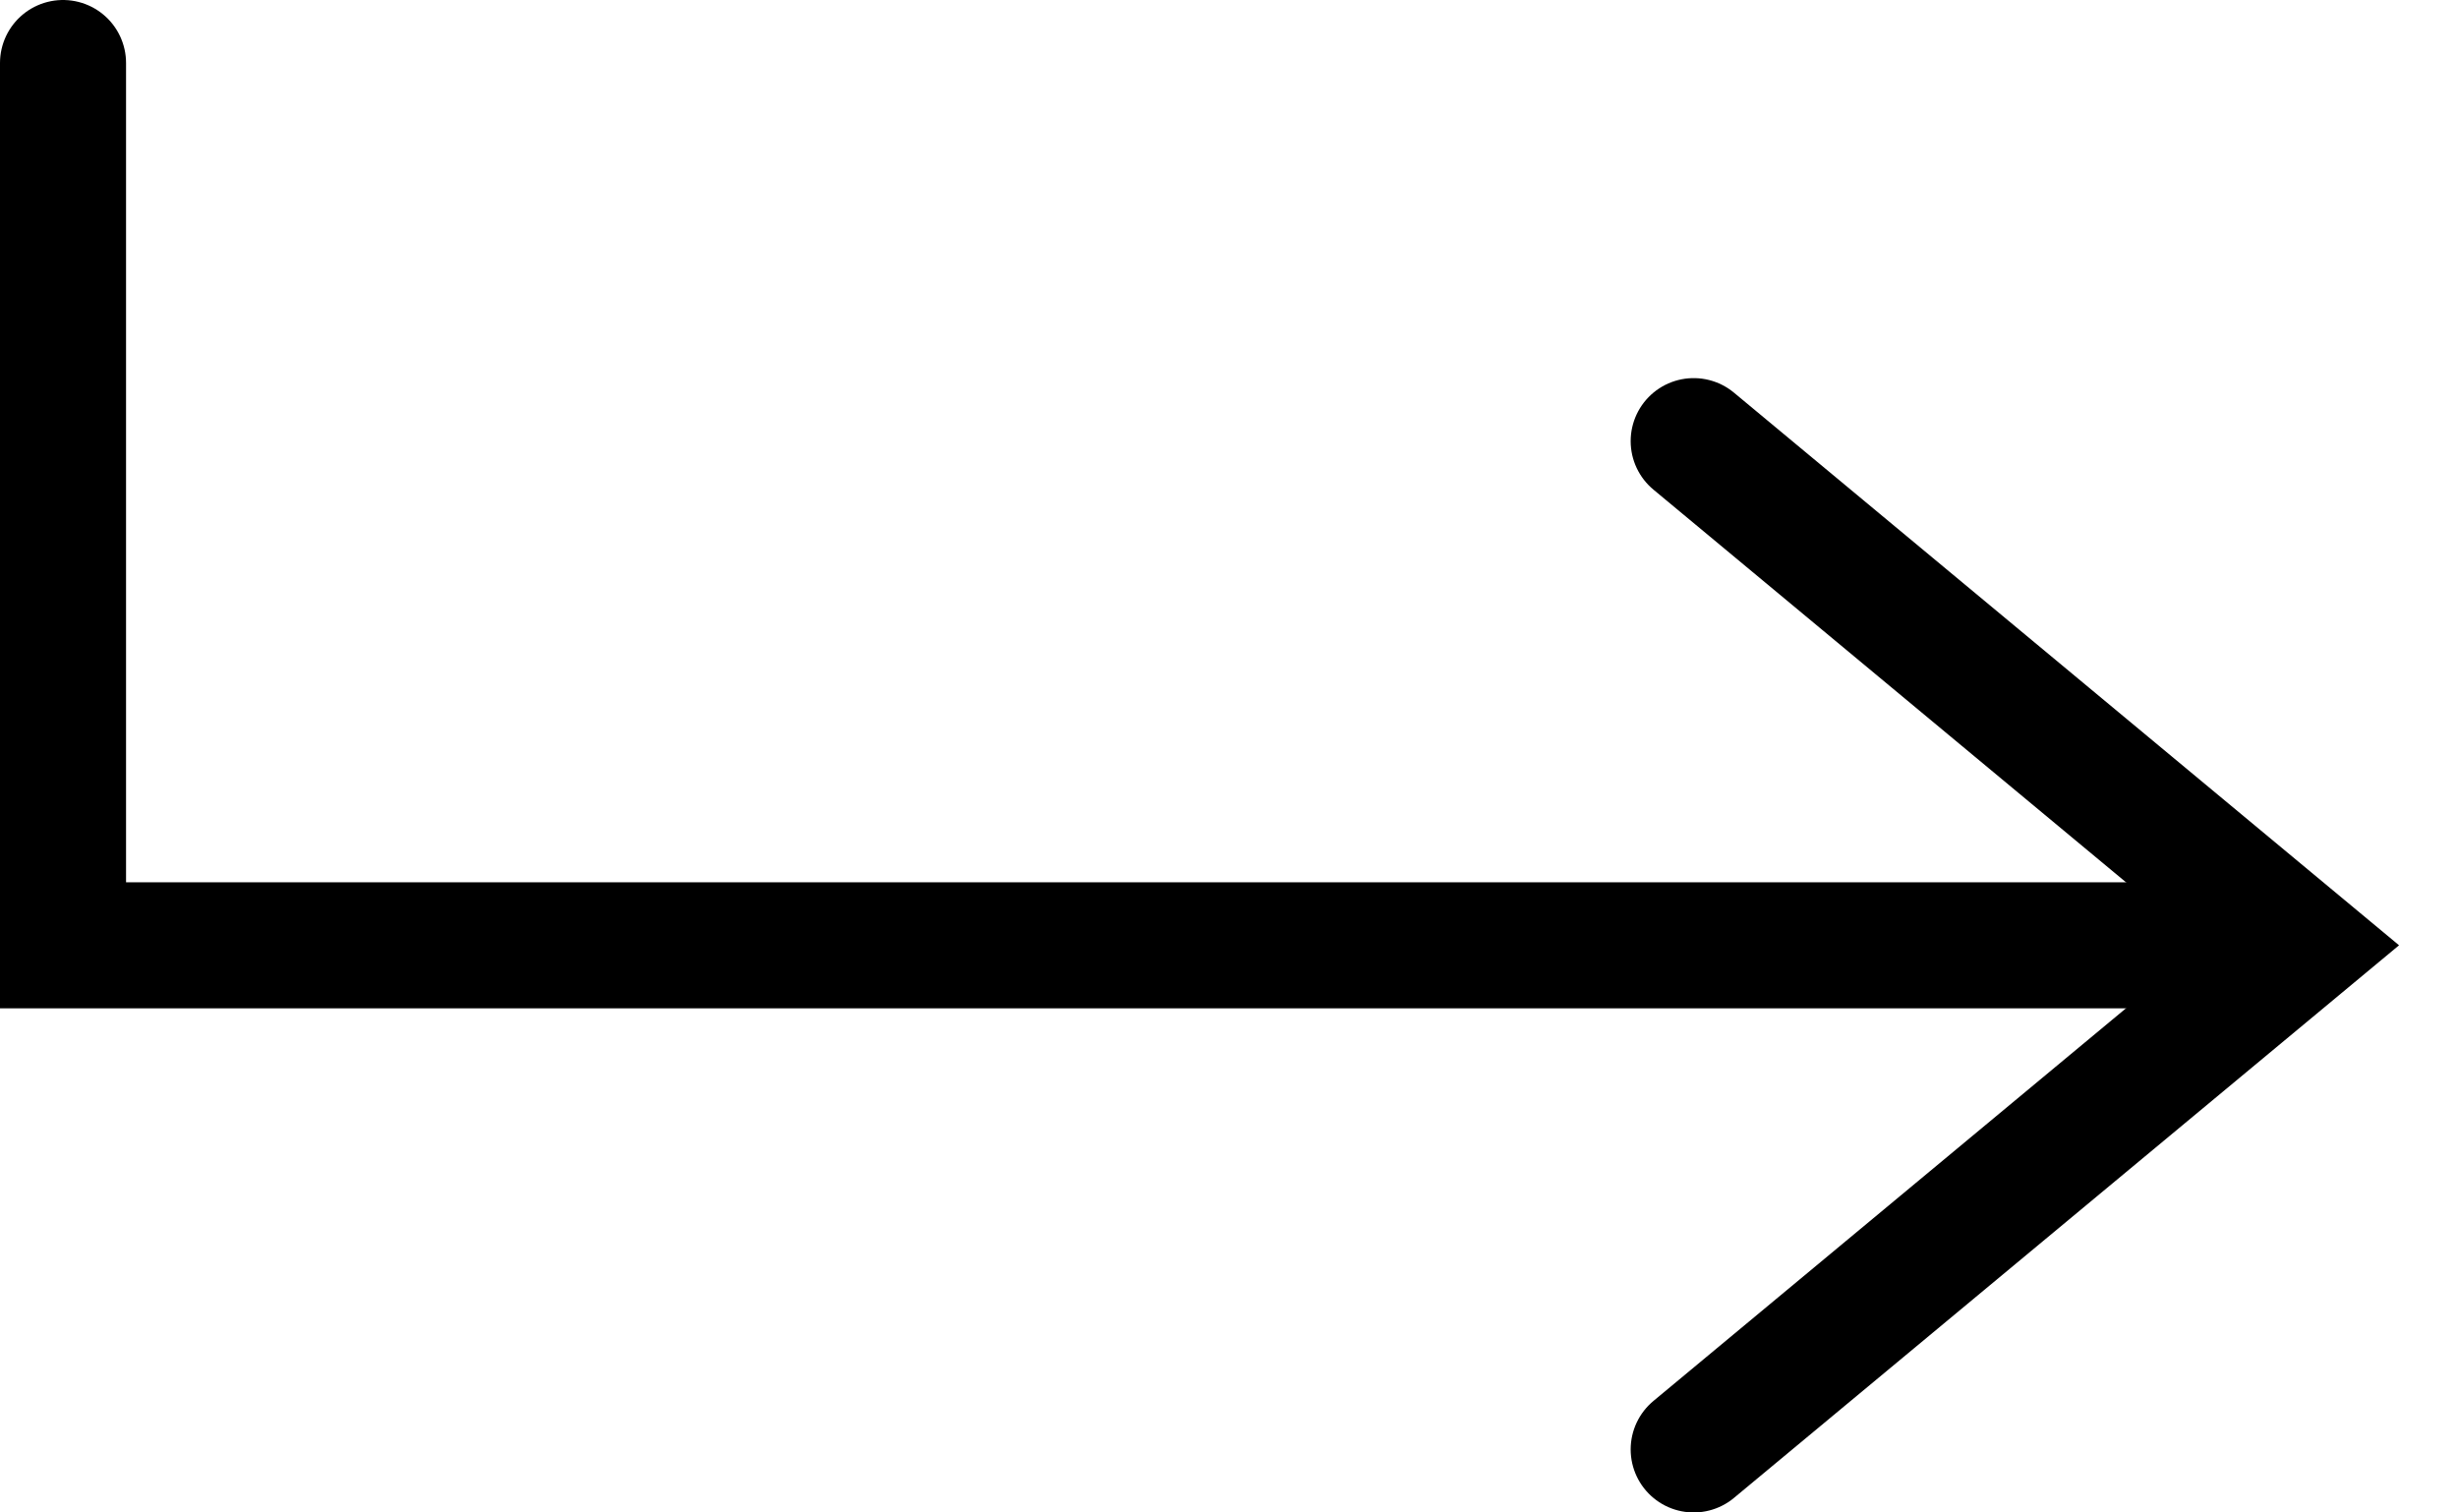 <svg width="39" height="24" viewBox="0 0 39 24" fill="none" xmlns="http://www.w3.org/2000/svg">
<path d="M1 1V15H35.297" stroke="black" stroke-width="2" stroke-linecap="round"/>
<path d="M26.873 7L36.5 15L26.873 23" stroke="black" stroke-width="2" stroke-linecap="round"/>
</svg>
